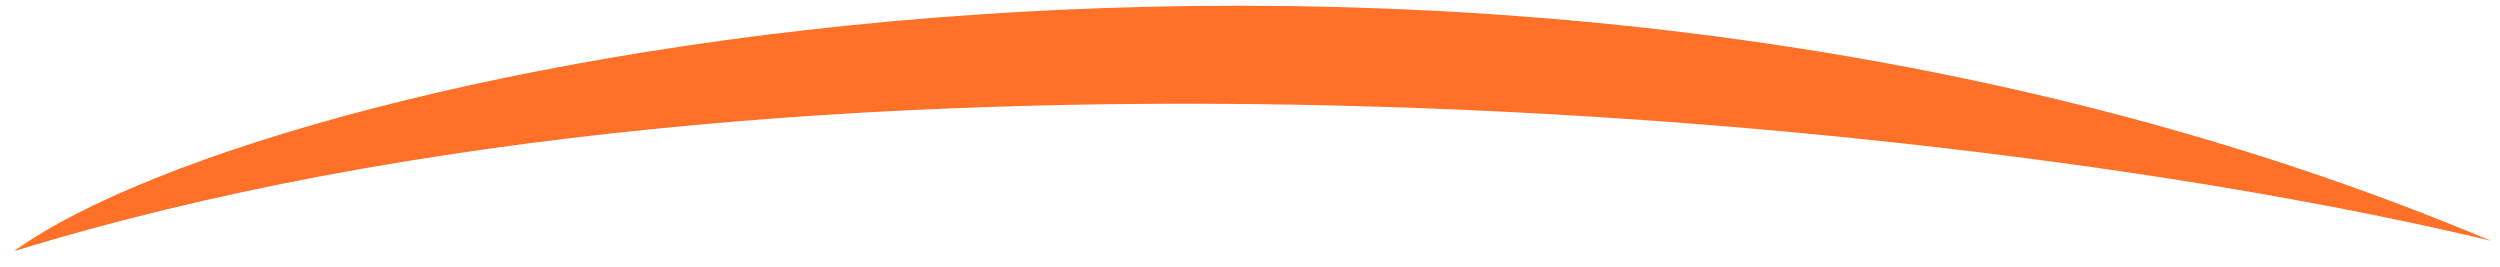 <svg width="103" height="11" viewBox="0 0 103 11" fill="none" xmlns="http://www.w3.org/2000/svg">
<path id="Vector 2524" d="M0.573 10.352C11.567 2.414 61.081 -7.549 102.62 9.917C79.65 4.417 32.714 0.423 0.573 10.352Z" fill="#FF7029"/>
</svg>
